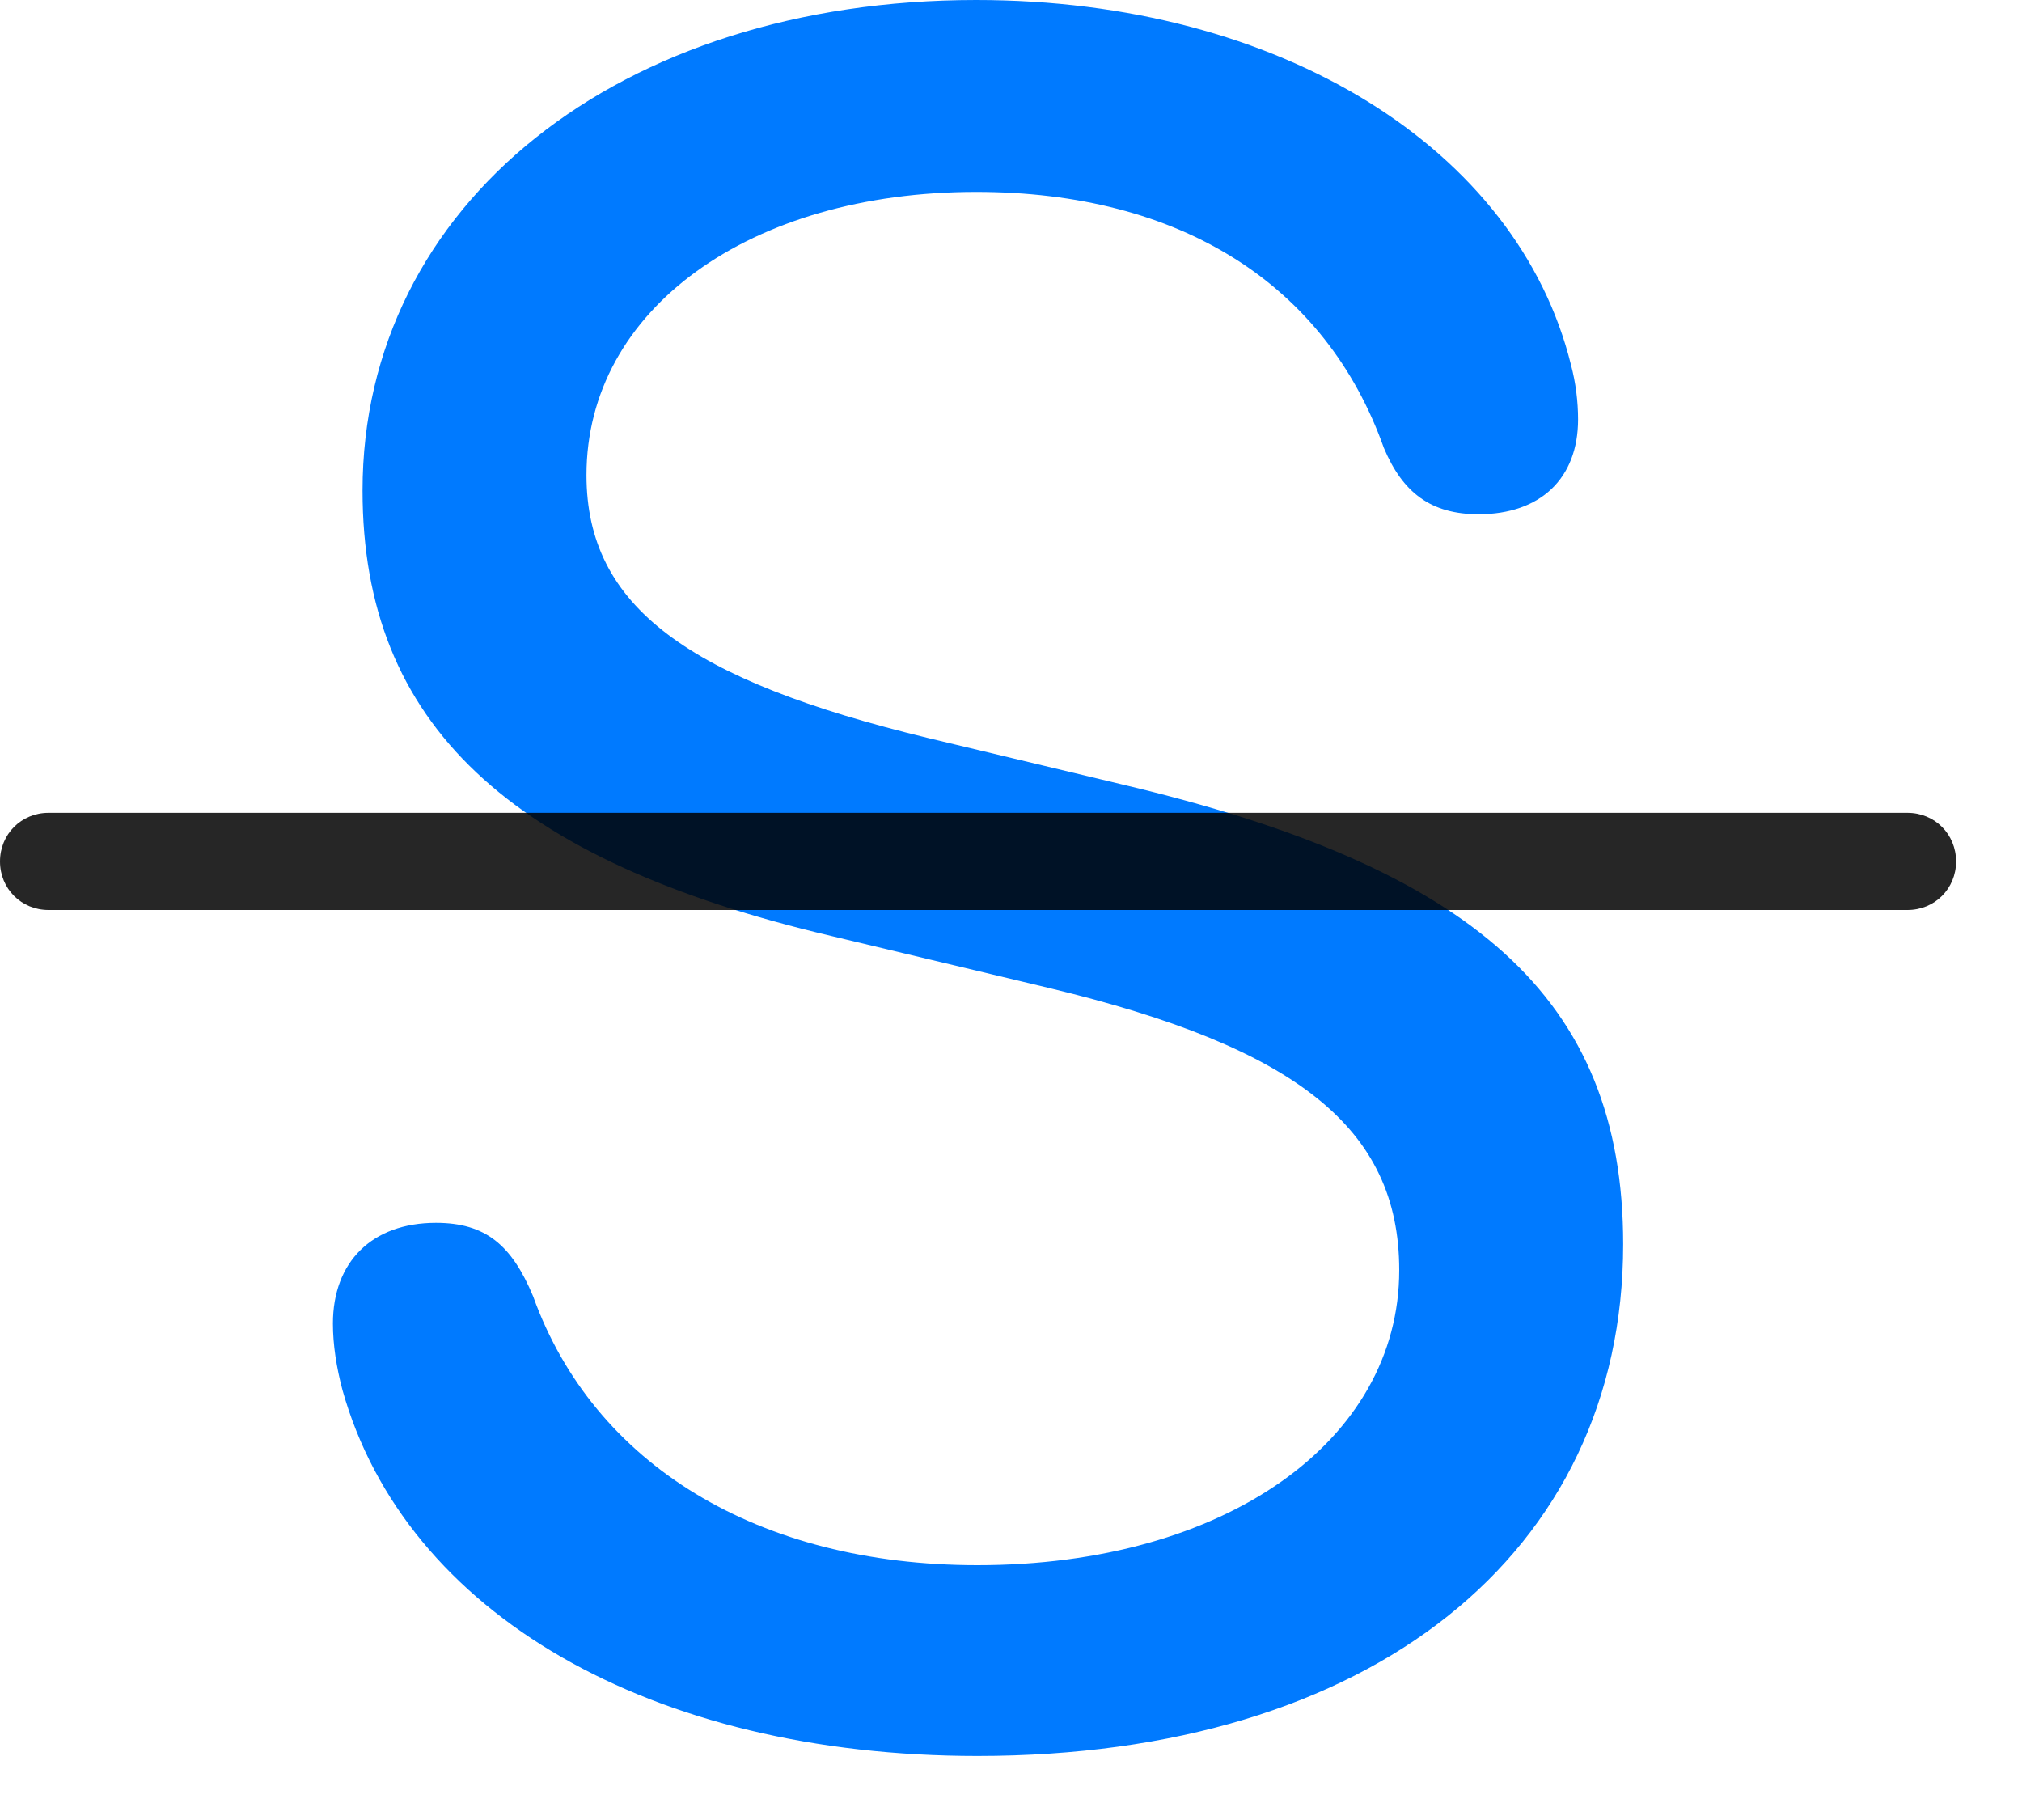 <svg width="20" height="18" viewBox="0 0 20 18" fill="none" xmlns="http://www.w3.org/2000/svg">
<path d="M9.668 17.367C13.559 17.367 16.055 15.363 16.055 12.305C16.055 9.867 14.566 8.578 11.098 7.758L9.188 7.301C6.809 6.727 5.801 6 5.801 4.699C5.801 3.059 7.418 1.898 9.656 1.898C11.672 1.898 13.113 2.812 13.688 4.43C13.875 4.875 14.156 5.086 14.625 5.086C15.234 5.086 15.609 4.734 15.609 4.148C15.609 3.973 15.586 3.785 15.539 3.609C15.012 1.477 12.668 0 9.656 0C6.129 0 3.586 2.016 3.586 4.852C3.586 7.16 5.039 8.508 8.227 9.258L10.383 9.773C12.82 10.359 13.84 11.156 13.84 12.562C13.84 14.25 12.117 15.48 9.668 15.48C7.5 15.48 5.871 14.484 5.273 12.82C5.062 12.316 4.805 12.094 4.312 12.094C3.68 12.094 3.293 12.48 3.293 13.09C3.293 13.301 3.328 13.523 3.387 13.746C4.008 15.961 6.445 17.367 9.668 17.367Z" fill="#007AFF"/>
<path d="M0.48 9H18.867C19.137 9 19.348 8.789 19.348 8.52C19.348 8.25 19.137 8.039 18.867 8.039H0.48C0.211 8.039 0 8.25 0 8.52C0 8.789 0.211 9 0.48 9Z" fill="black" fill-opacity="0.85"/>
</svg>
